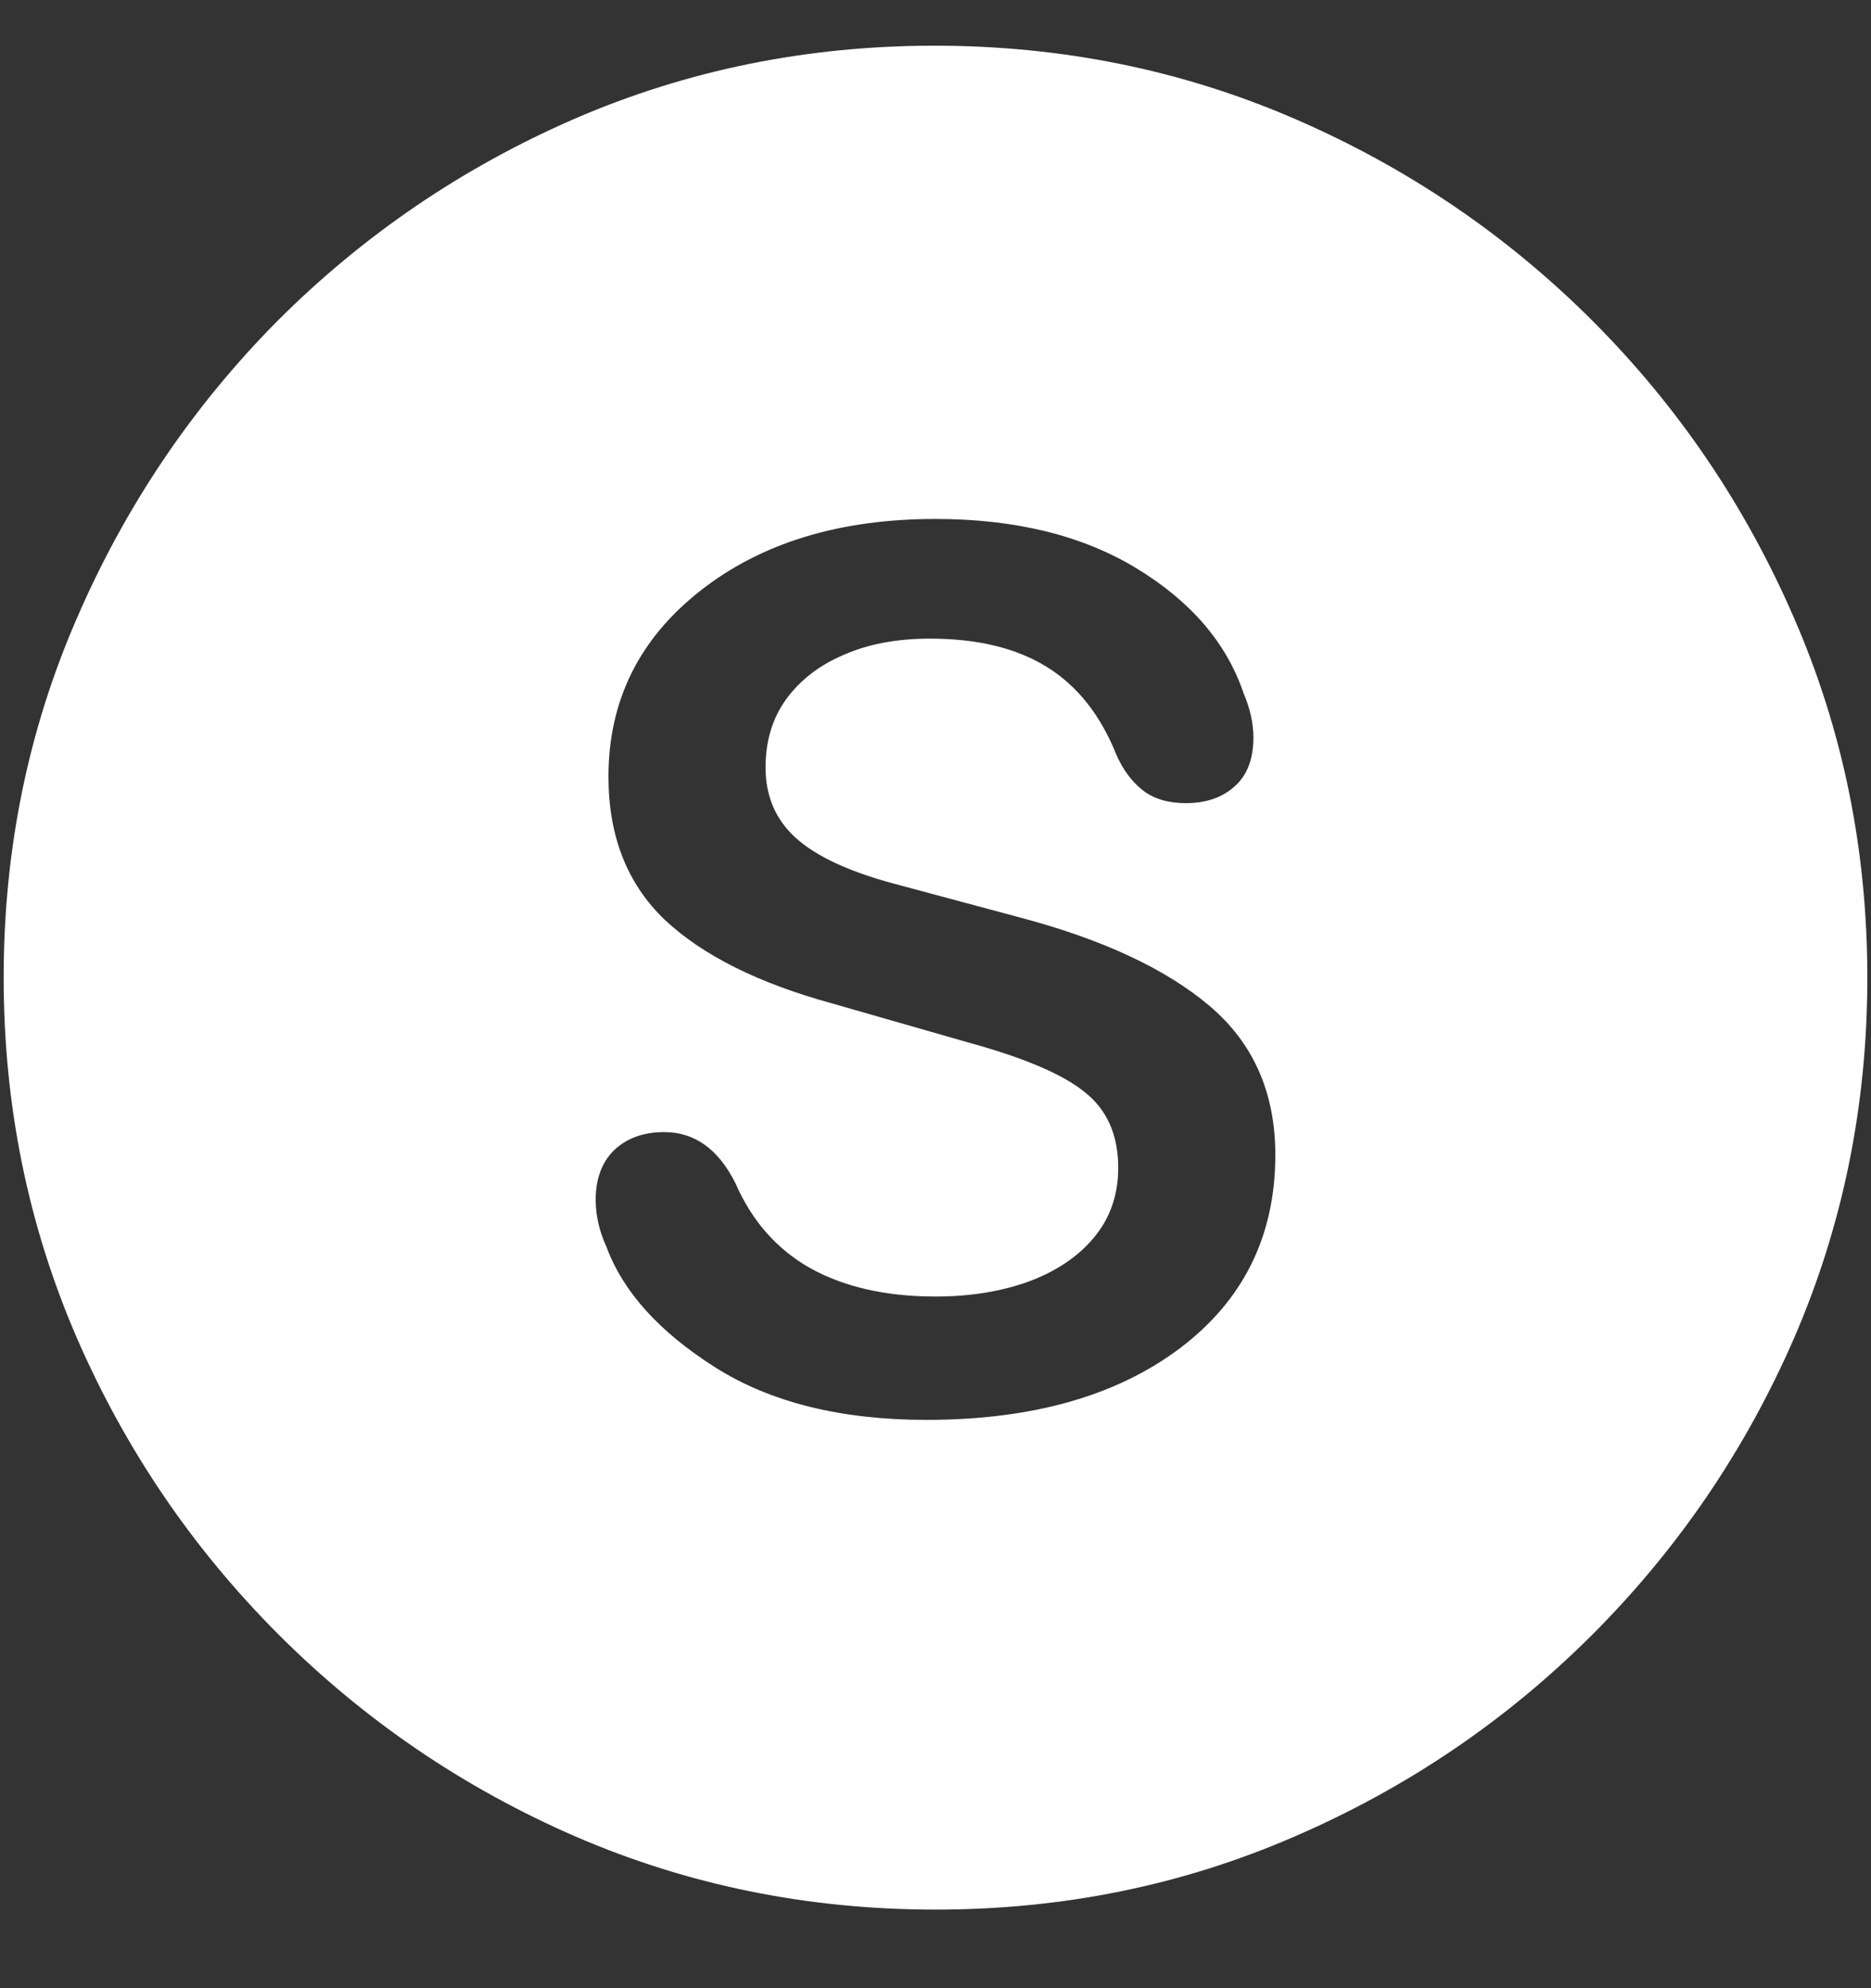 <?xml version="1.0" encoding="UTF-8"?>
<svg xmlns="http://www.w3.org/2000/svg" xmlns:xlink="http://www.w3.org/1999/xlink" width="24" height="25.5" viewBox="0 0 24 25.5" version="1.1">
<rect x="0" y="0" width="24" height="25.5" fill="#333333" stroke="none"/>
<g id="surface1">
<path style=" stroke:none;fill-rule:nonzero;fill:rgb(100%,100%,100%);fill-opacity:1;" d="M 12 24.492 C 13.633 24.492 15.168 24.18 16.605 23.555 C 18.051 22.93 19.324 22.066 20.426 20.965 C 21.527 19.863 22.391 18.594 23.016 17.156 C 23.641 15.711 23.953 14.172 23.953 12.539 C 23.953 10.906 23.641 9.371 23.016 7.934 C 22.391 6.488 21.527 5.215 20.426 4.113 C 19.324 3.012 18.051 2.148 16.605 1.523 C 15.16 0.898 13.621 0.586 11.988 0.586 C 10.355 0.586 8.816 0.898 7.371 1.523 C 5.934 2.148 4.664 3.012 3.562 4.113 C 2.469 5.215 1.609 6.488 0.984 7.934 C 0.359 9.371 0.047 10.906 0.047 12.539 C 0.047 14.172 0.359 15.711 0.984 17.156 C 1.609 18.594 2.473 19.863 3.574 20.965 C 4.676 22.066 5.945 22.93 7.383 23.555 C 8.828 24.18 10.367 24.492 12 24.492 Z M 11.883 18.211 C 10.781 18.211 9.875 17.984 9.164 17.531 C 8.453 17.078 7.992 16.566 7.781 15.996 C 7.688 15.793 7.641 15.59 7.641 15.387 C 7.641 15.121 7.719 14.91 7.875 14.754 C 8.039 14.598 8.254 14.52 8.52 14.52 C 8.91 14.52 9.215 14.738 9.434 15.176 C 9.645 15.66 9.965 16.023 10.395 16.266 C 10.832 16.508 11.367 16.629 12 16.629 C 12.438 16.629 12.832 16.566 13.184 16.441 C 13.543 16.309 13.824 16.121 14.027 15.879 C 14.238 15.629 14.344 15.328 14.344 14.977 C 14.344 14.555 14.199 14.23 13.91 14.004 C 13.629 13.777 13.133 13.566 12.422 13.371 L 10.664 12.867 C 9.727 12.609 9.016 12.254 8.531 11.801 C 8.047 11.34 7.805 10.727 7.805 9.961 C 7.805 8.992 8.195 8.199 8.977 7.582 C 9.758 6.965 10.766 6.656 12 6.656 C 13.023 6.656 13.883 6.867 14.578 7.289 C 15.273 7.711 15.73 8.242 15.949 8.883 C 16.035 9.086 16.078 9.277 16.078 9.457 C 16.078 9.738 15.996 9.949 15.832 10.09 C 15.676 10.23 15.469 10.301 15.211 10.301 C 14.984 10.301 14.801 10.246 14.66 10.137 C 14.52 10.027 14.406 9.875 14.32 9.68 C 14.117 9.172 13.82 8.797 13.43 8.555 C 13.039 8.312 12.539 8.191 11.93 8.191 C 11.5 8.191 11.129 8.262 10.816 8.402 C 10.504 8.535 10.258 8.727 10.078 8.977 C 9.906 9.219 9.82 9.508 9.82 9.844 C 9.82 10.211 9.949 10.512 10.207 10.746 C 10.465 10.98 10.883 11.176 11.461 11.332 L 13.078 11.766 C 14.141 12.047 14.953 12.426 15.516 12.902 C 16.078 13.379 16.359 14.016 16.359 14.812 C 16.359 15.852 15.949 16.68 15.129 17.297 C 14.316 17.906 13.234 18.211 11.883 18.211 Z M 11.883 18.211 "/>
</g>
</svg>
